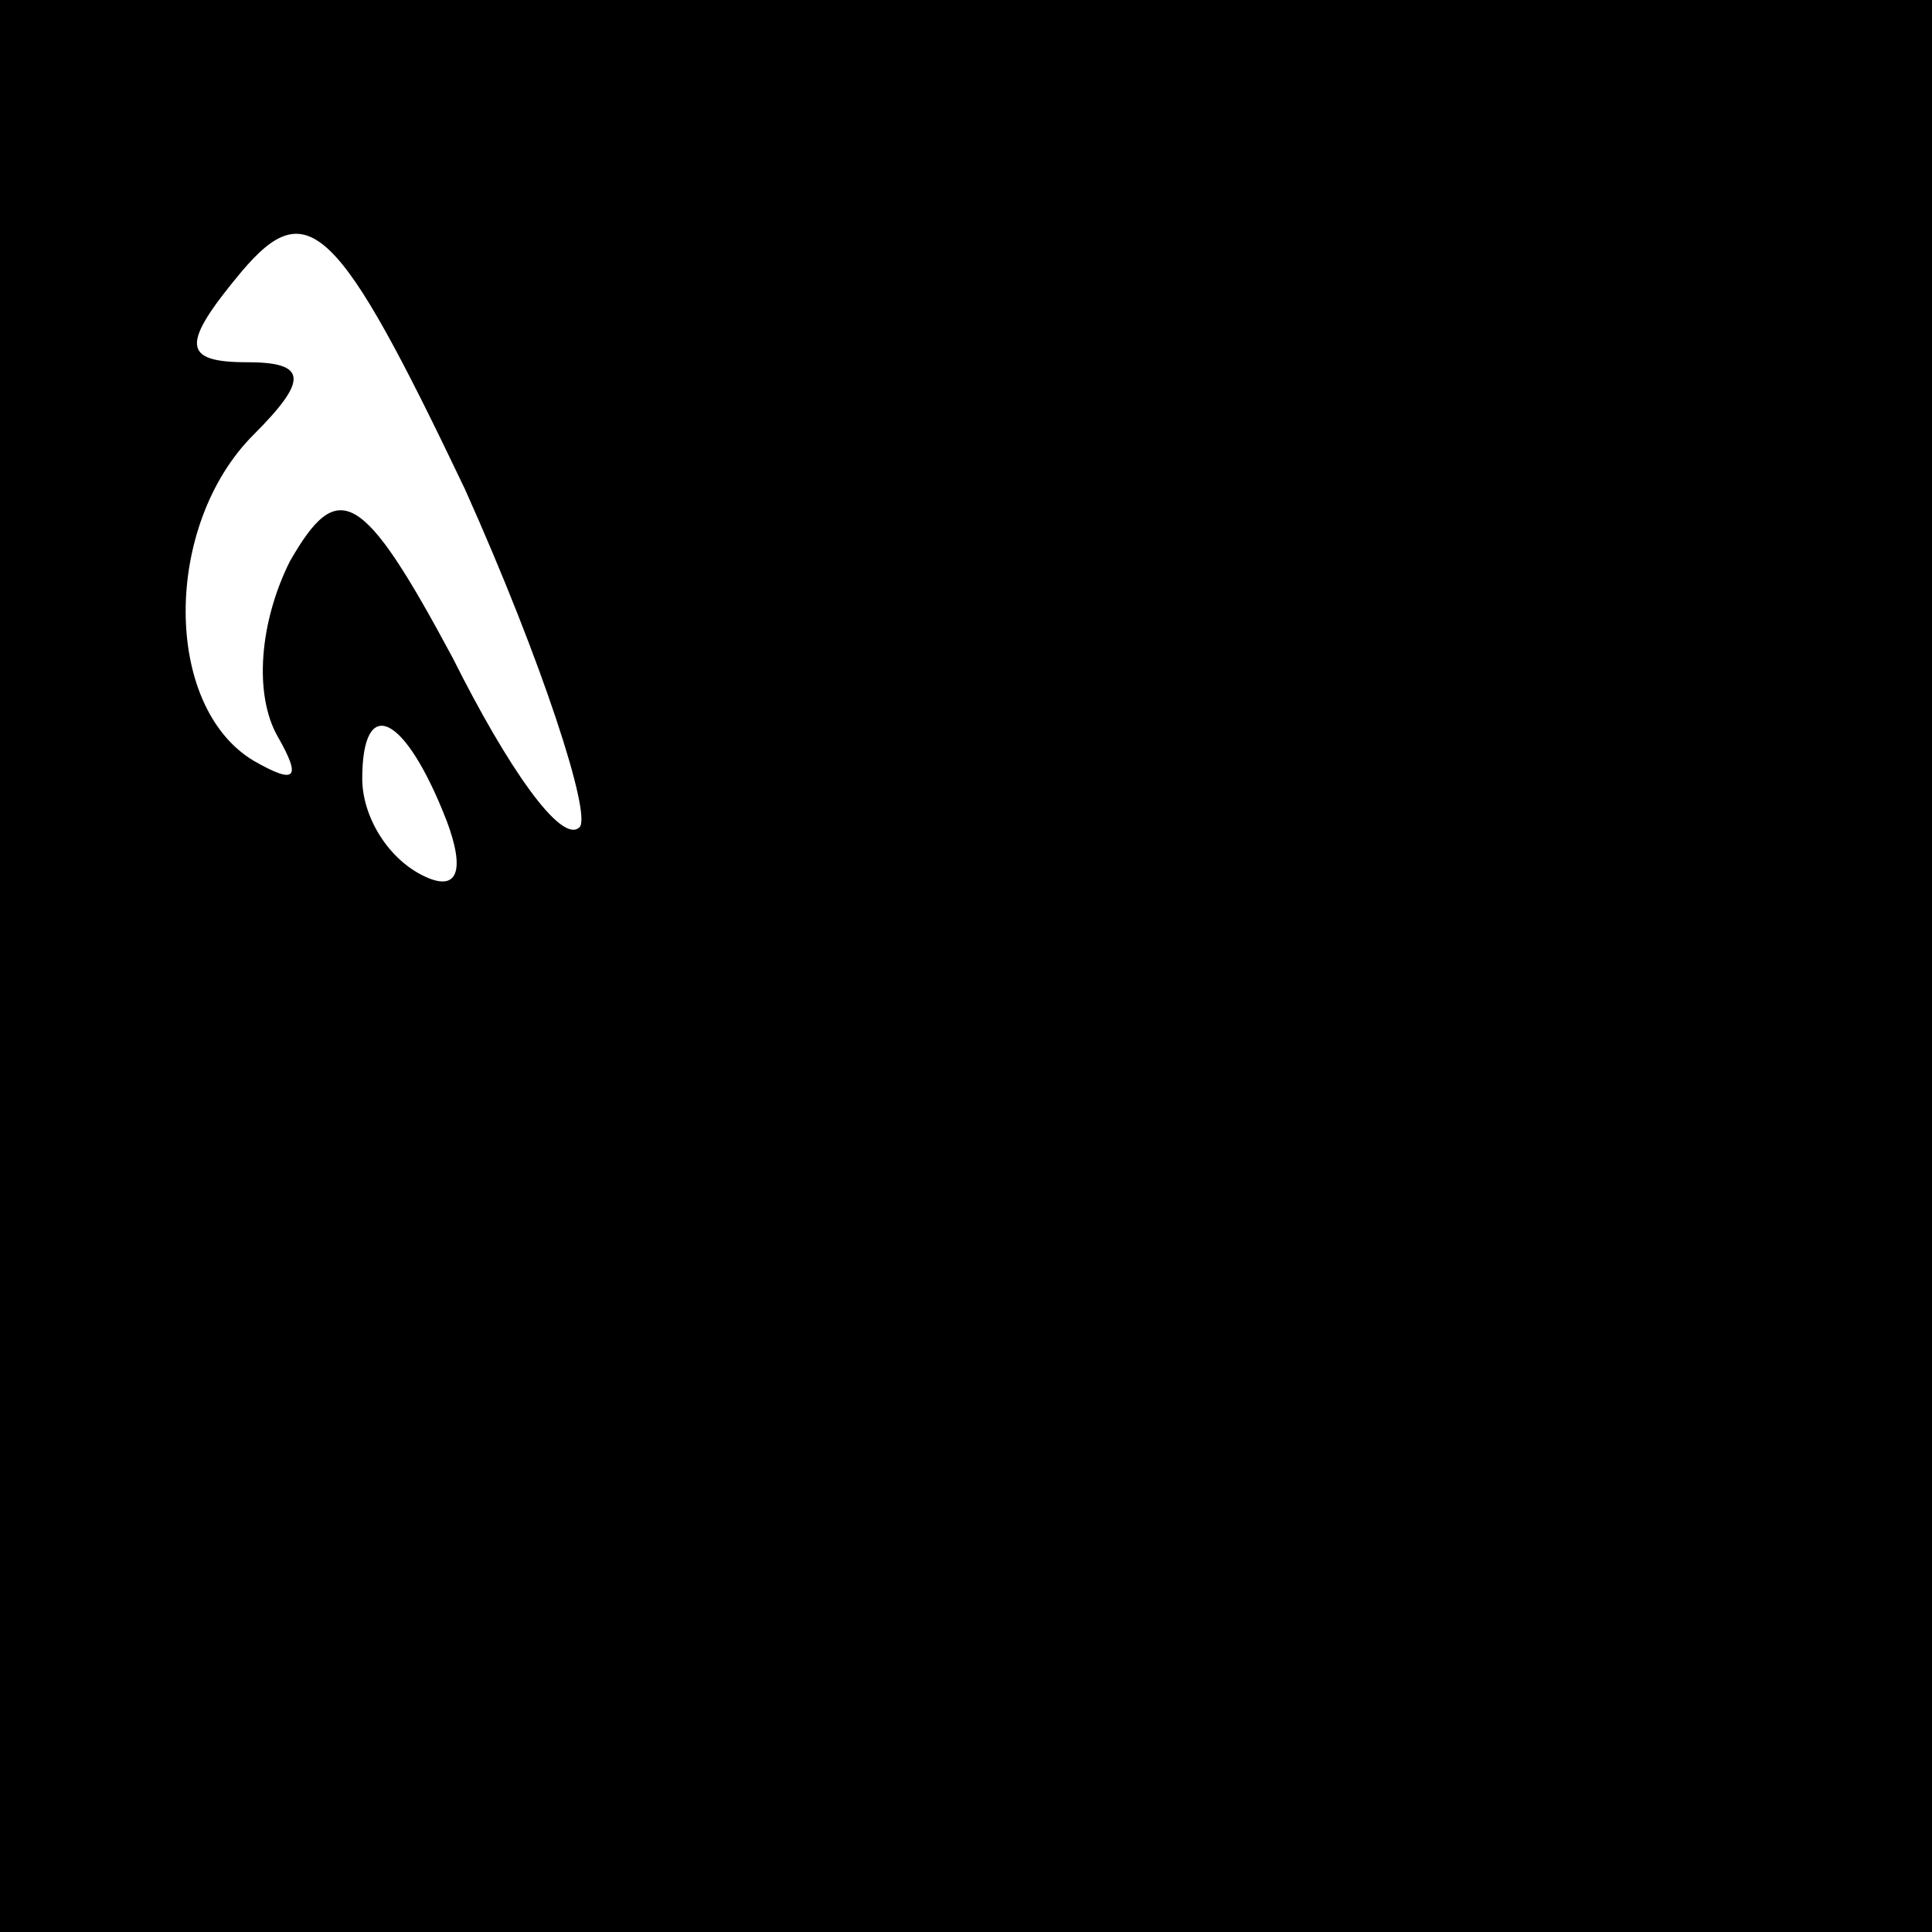 <?xml version="1.0" standalone="no"?>
<!DOCTYPE svg PUBLIC "-//W3C//DTD SVG 20010904//EN"
 "http://www.w3.org/TR/2001/REC-SVG-20010904/DTD/svg10.dtd">
<svg version="1.0" xmlns="http://www.w3.org/2000/svg"
 width="32pt" height="32pt" viewBox="0 0 32 32"
 preserveAspectRatio="xMidYMid meet">
<rect x="0" y="0" width="32" height="32" fill="#808080" stroke="none"/>
<g transform="translate(0,32) scale(0.1,-0.1)"
fill="#000000" stroke="none">
<path fill="#000000" stroke="none" d="M0 160 l0 -160 160 0 160 0 0 160 0
160 -160 0 -160 0 0 -160z"/>
<path fill="#ffffff" stroke="none" d="M96 183 c-3 -3 -12 10 -21 28 -15 28
-19 30 -27 16 -5 -10 -6 -22 -2 -29 4 -7 3 -8 -4 -4 -15 9 -15 39 0 54 9 9 9
12 -1 12 -11 0 -11 3 -1 15 11 13 16 8 37 -36 13 -29 21 -54 19 -56z"/>
<path fill="#ffffff" stroke="none" d="M74 184 c3 -8 2 -12 -4 -9 -6 3 -10 10
-10 16 0 14 7 11 14 -7z"/>
</g>
</svg>
